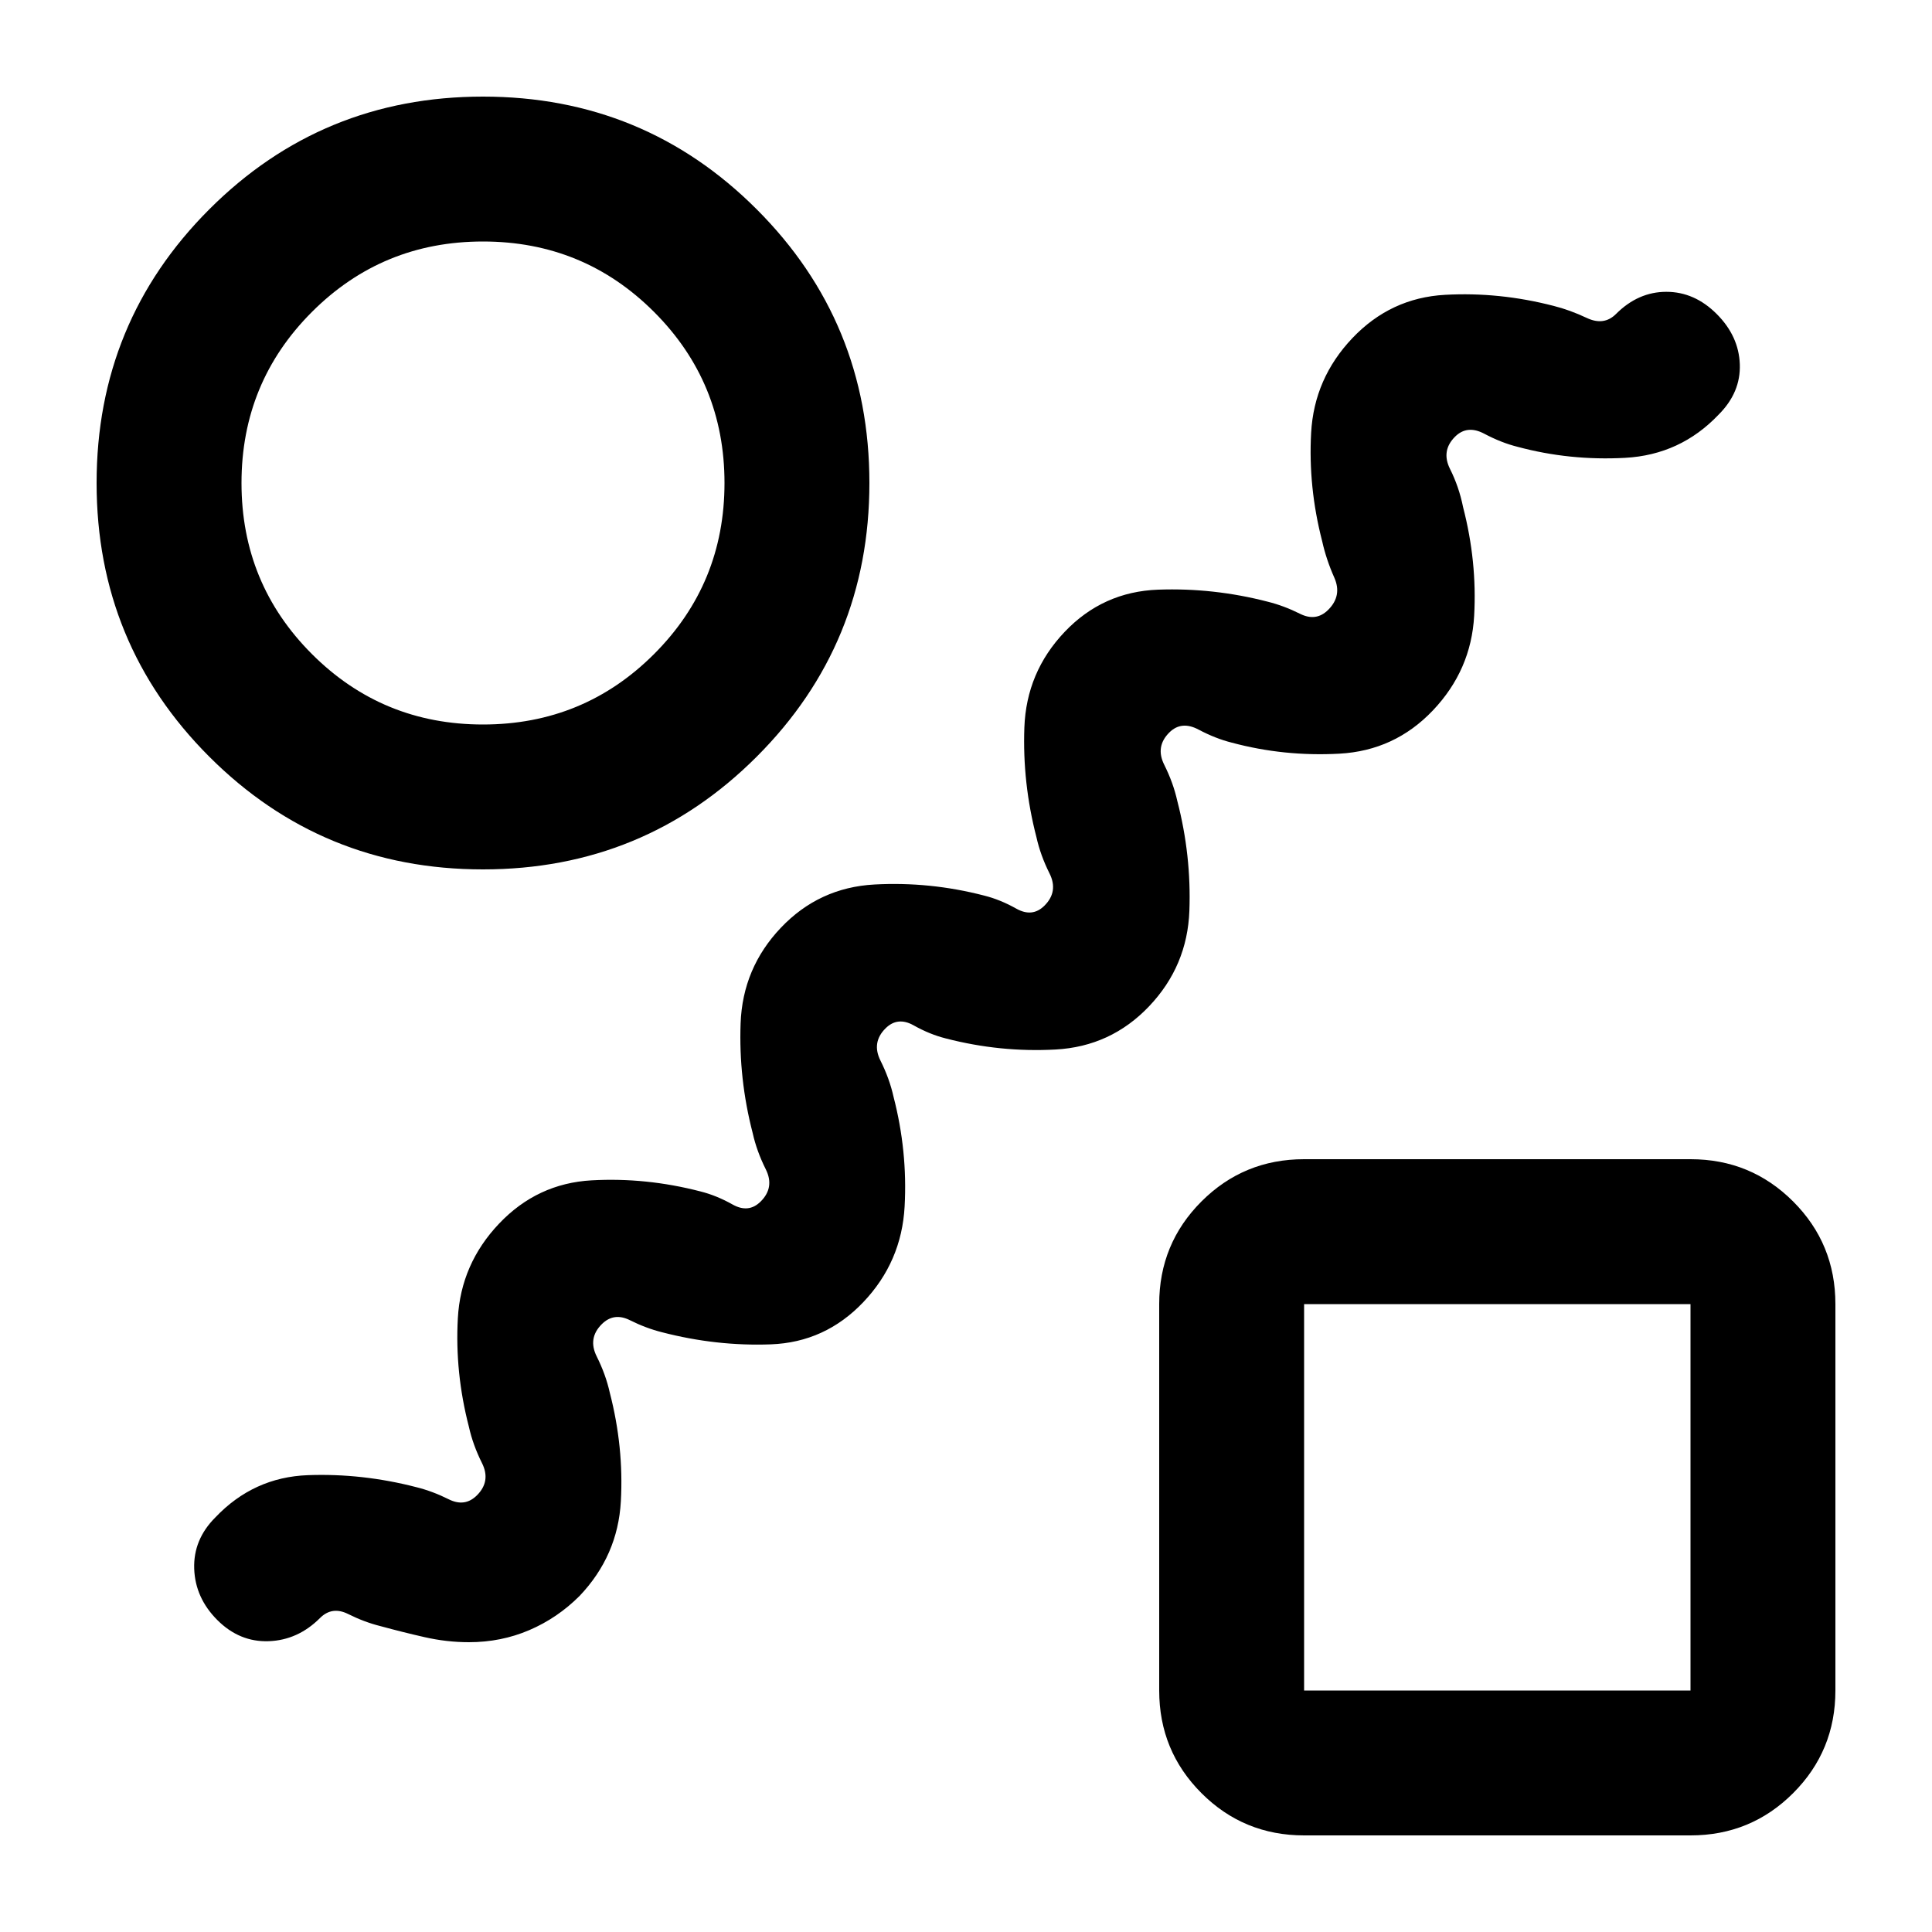 <svg xmlns="http://www.w3.org/2000/svg" height="20px" viewBox="0 -960 960 960" width="20px" fill="0D0D0D"><path d="M233-144q-11 0-22-2.5t-22-5.5q-8-2-16-6t-14 2q-11 11-25.5 11.5T108-155q-11-11-11.5-25.5T107-206q19-20 46-21t54 6q8 2 16 6t14-2q7-7 2.5-16t-6.5-18q-7-27-5.5-54t20.5-47q19-20 46-21.5t54 5.5q8 2 16 6.5t14-1.5q7-7 2.5-16t-6.5-18q-7-27-6-54.5t20-47.5q19-20 46.5-21.5T489-515q8 2 16 6.5t14-1.5q7-7 2.5-16t-6.5-18q-7-27-6-54.5t20-47.5q19-20 46.5-21t54.5 6q8 2 16 6t14-2q7-7 3-16t-6-18q-7-27-5.5-54t20.5-47q19-20 46-21.5t54 5.5q8 2 16.5 6t14.5-2q11-11 25-11t25 11q11 11 11.5 25T854-754q-19 20-46.5 21.5T754-738q-8-2-16.5-6.5T723-743q-7 7-2.5 16t6.5 19q7 27 5.5 54T712-607q-19 20-46.5 21.5T612-591q-8-2-16.5-6.5T581-596q-7 7-2.5 16t6.5 18q7 27 6 54.5T571-460q-19 20-46.5 21.5T470-444q-8-2-16-6.5t-14 1.5q-7 7-2.5 16t6.5 18q7 27 5.5 54.5T429-313q-19 20-46 21t-54-6q-8-2-16-6t-14 2q-7 7-2.5 16t6.5 18q7 27 5.5 54T288-167q-11 11-25 17t-30 6Zm7-384q-80 0-136-56T48-720q0-80 56-136t136-56q80 0 136 56t56 136q0 80-56 136t-136 56Zm0-72q50 0 85-35t35-85q0-50-35-85t-85-35q-50 0-85 35t-35 85q0 50 35 85t85 35ZM648-48q-30 0-51-21t-21-51v-192q0-30 21-51t51-21h192q30 0 51 21t21 51v192q0 30-21 51t-51 21H648Zm0-72h192v-192H648v192Zm96-96ZM240-720Z"/></svg>
